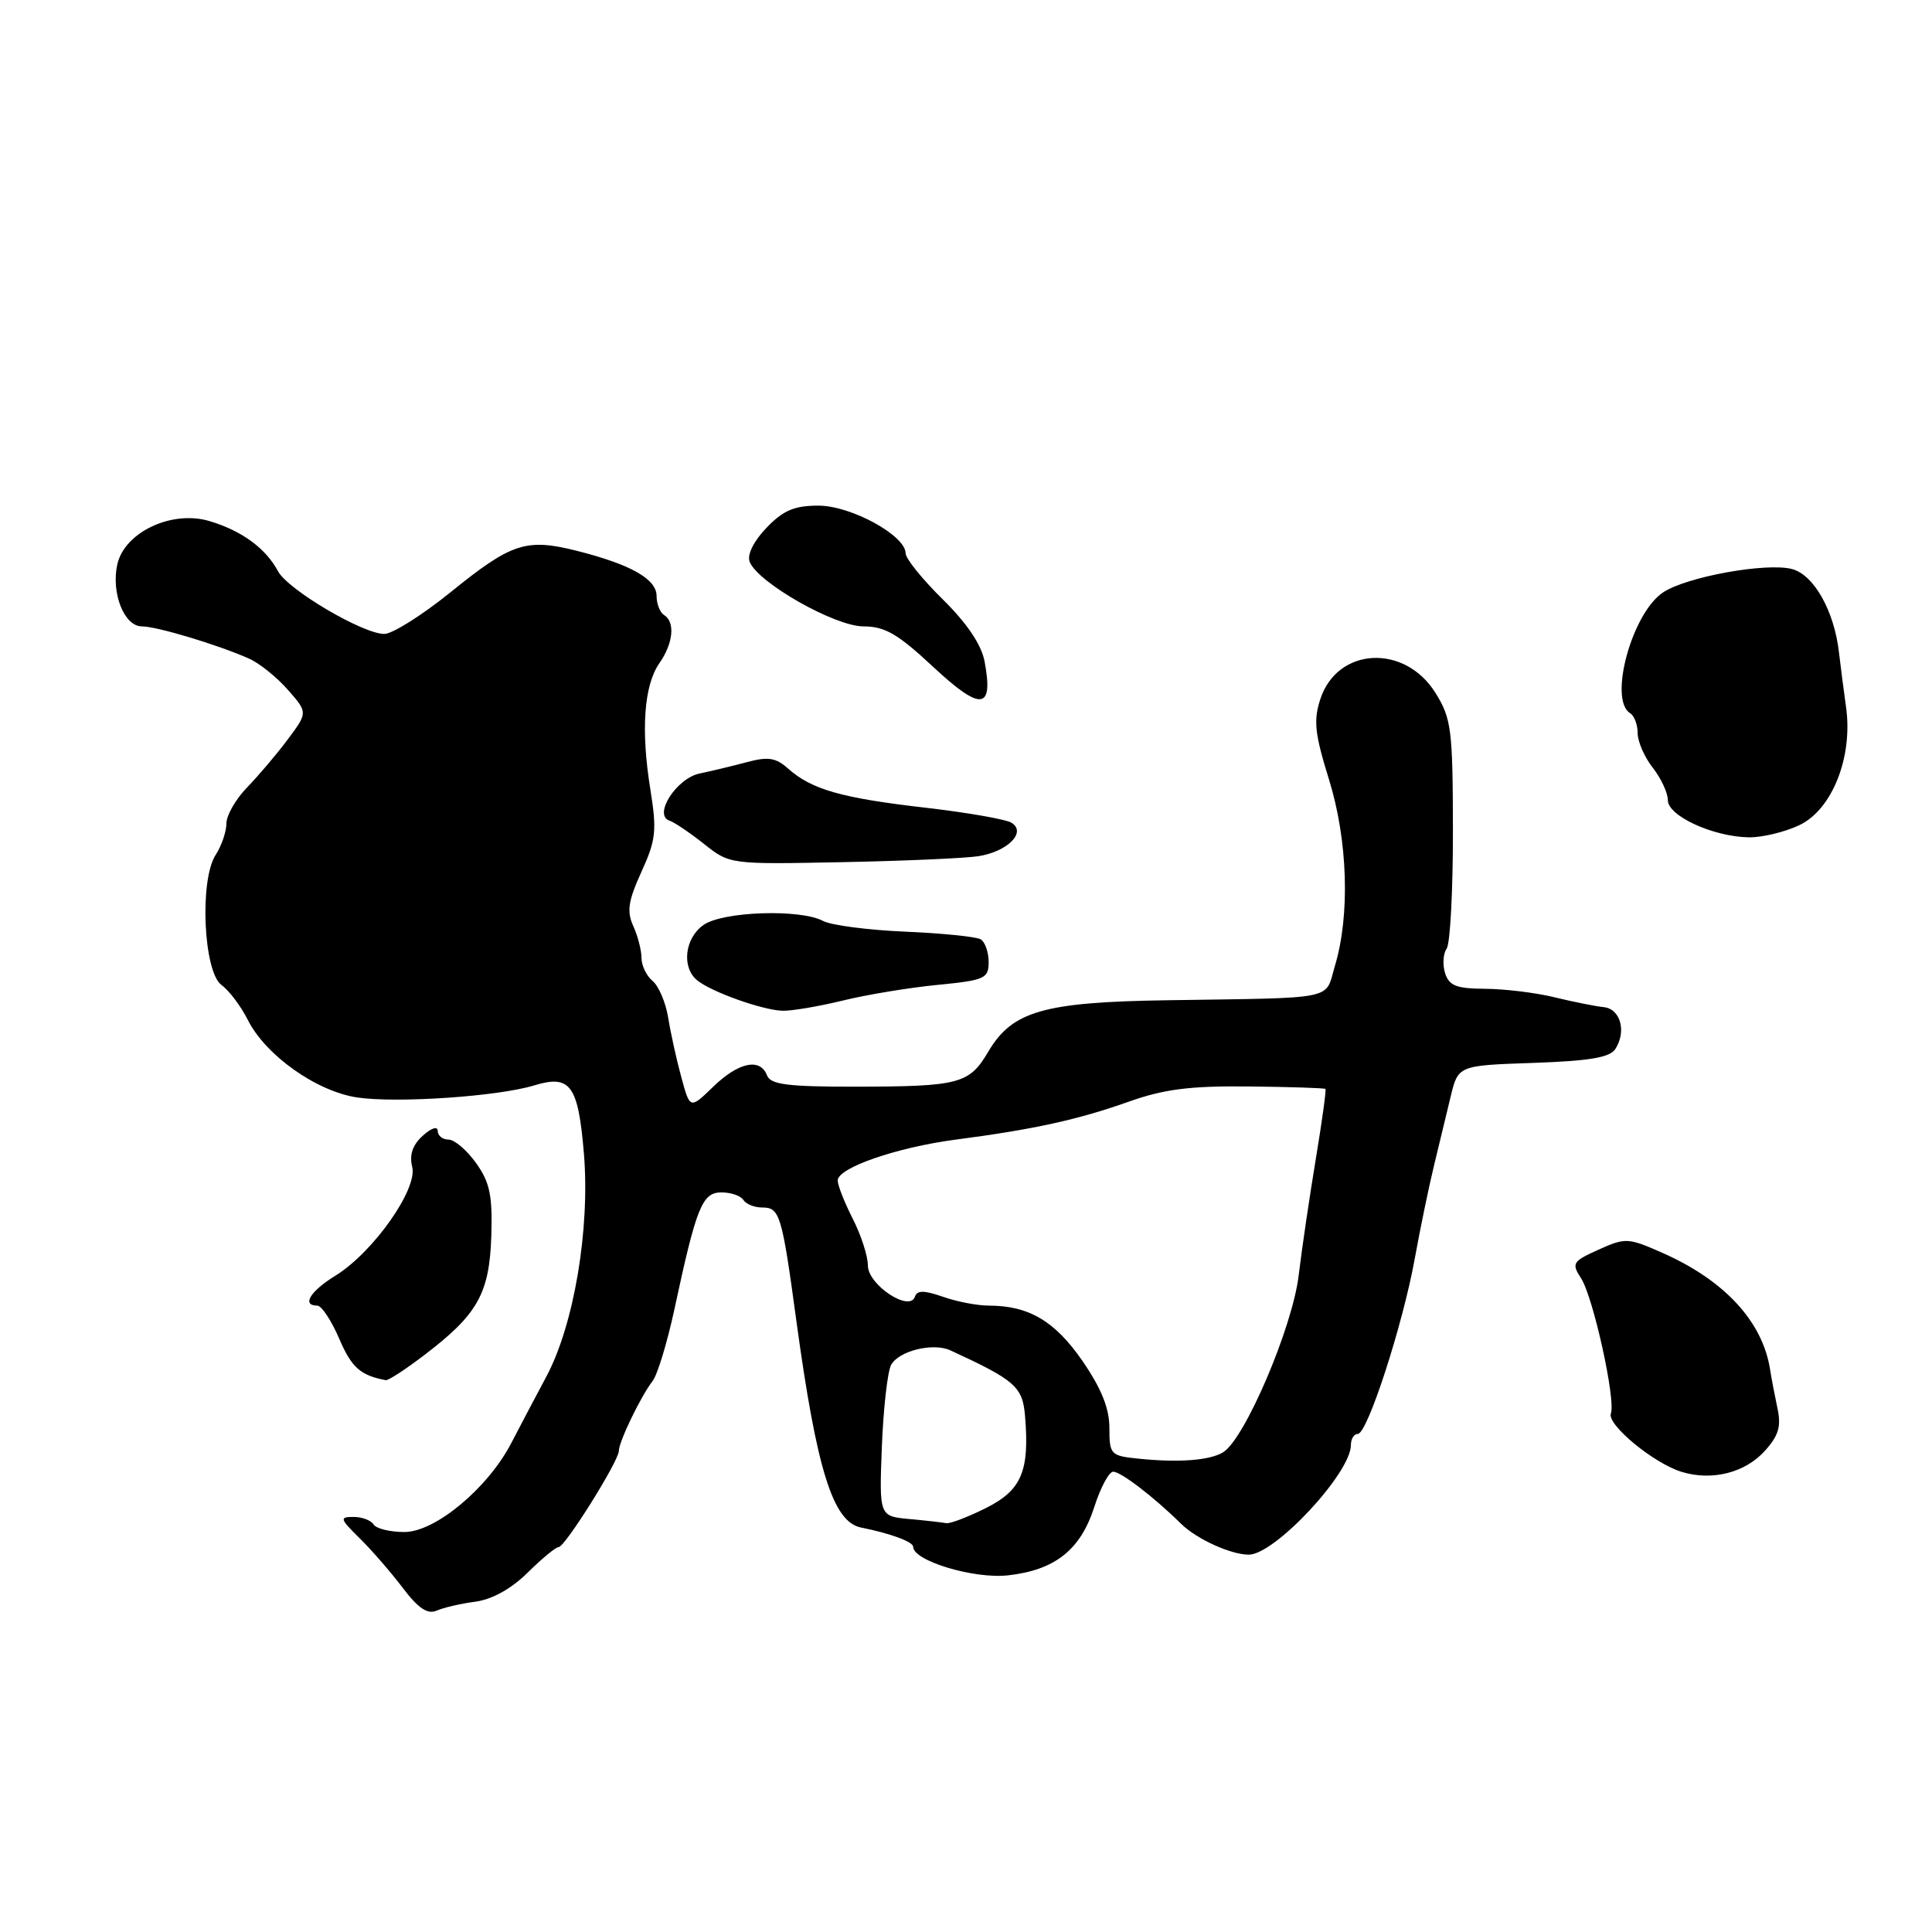 <?xml version="1.0" encoding="UTF-8" standalone="no"?>
<!DOCTYPE svg PUBLIC "-//W3C//DTD SVG 1.1//EN" "http://www.w3.org/Graphics/SVG/1.1/DTD/svg11.dtd" >
<svg xmlns="http://www.w3.org/2000/svg" xmlns:xlink="http://www.w3.org/1999/xlink" version="1.1" viewBox="0 0 256 256">
 <g >
 <path fill="currentColor"
d=" M 63.00 212.23 C 65.21 211.93 67.76 210.52 69.92 208.38 C 71.80 206.52 73.64 205.00 74.02 205.00 C 74.86 205.00 82.00 193.59 82.00 192.25 C 82.00 191.04 84.94 184.95 86.47 183.00 C 87.11 182.18 88.41 177.90 89.36 173.50 C 92.28 159.89 93.04 158.00 95.60 158.00 C 96.86 158.00 98.16 158.45 98.50 159.00 C 98.84 159.55 99.96 160.00 100.99 160.00 C 103.33 160.00 103.60 160.88 105.52 175.00 C 108.22 194.80 110.37 201.67 114.10 202.41 C 117.97 203.18 121.00 204.29 121.00 204.96 C 121.00 206.82 129.07 209.25 133.58 208.74 C 139.80 208.04 143.17 205.37 145.00 199.68 C 145.82 197.11 146.95 195.01 147.50 195.01 C 148.52 195.00 152.91 198.37 156.50 201.91 C 158.55 203.93 163.09 206.00 165.47 206.00 C 168.92 206.00 179.00 195.18 179.00 191.48 C 179.00 190.66 179.41 190.00 179.92 190.00 C 181.19 190.00 185.89 175.51 187.47 166.74 C 188.19 162.76 189.33 157.25 190.00 154.50 C 190.67 151.75 191.66 147.63 192.21 145.34 C 193.21 141.18 193.21 141.18 203.14 140.84 C 210.60 140.58 213.32 140.13 214.04 139.00 C 215.55 136.66 214.72 133.68 212.50 133.45 C 211.40 133.34 208.47 132.75 206.00 132.15 C 203.53 131.54 199.39 131.04 196.82 131.02 C 192.99 131.00 192.02 130.63 191.48 128.95 C 191.13 127.83 191.22 126.36 191.69 125.70 C 192.16 125.04 192.53 117.97 192.52 110.00 C 192.50 96.65 192.32 95.21 190.21 91.82 C 186.14 85.28 177.23 85.74 174.96 92.61 C 174.02 95.46 174.21 97.20 176.09 103.26 C 178.59 111.30 178.91 121.23 176.89 127.96 C 175.51 132.59 177.50 132.19 154.50 132.54 C 138.27 132.79 134.12 133.99 130.96 139.34 C 128.43 143.63 127.14 143.97 113.36 143.99 C 104.37 144.00 102.10 143.71 101.64 142.50 C 100.73 140.14 97.87 140.74 94.51 143.99 C 91.43 146.98 91.43 146.98 90.28 142.74 C 89.64 140.41 88.86 136.86 88.54 134.85 C 88.21 132.84 87.28 130.65 86.47 129.98 C 85.66 129.31 85.00 127.93 85.00 126.92 C 85.00 125.92 84.51 124.01 83.91 122.70 C 83.03 120.76 83.24 119.37 84.99 115.53 C 86.92 111.30 87.05 110.06 86.18 104.63 C 84.90 96.73 85.33 90.80 87.37 87.88 C 89.21 85.25 89.49 82.42 88.00 81.50 C 87.45 81.16 87.00 80.02 87.00 78.97 C 87.00 76.72 83.57 74.79 76.41 72.98 C 69.71 71.30 67.78 71.93 59.68 78.49 C 55.93 81.52 51.99 84.00 50.92 84.00 C 48.08 84.00 38.14 78.14 36.83 75.68 C 35.21 72.65 32.04 70.33 27.77 69.05 C 22.77 67.55 16.49 70.51 15.54 74.80 C 14.71 78.59 16.46 83.00 18.80 83.00 C 20.77 83.00 28.87 85.43 33.00 87.27 C 34.38 87.88 36.69 89.74 38.14 91.40 C 40.79 94.41 40.79 94.41 38.14 97.96 C 36.69 99.91 34.26 102.77 32.75 104.33 C 31.24 105.88 30.00 108.04 30.00 109.11 C 30.00 110.19 29.36 112.07 28.57 113.29 C 26.41 116.64 26.96 128.77 29.35 130.52 C 30.36 131.25 31.93 133.34 32.84 135.15 C 35.20 139.84 41.93 144.61 47.33 145.42 C 52.55 146.20 65.99 145.29 70.79 143.82 C 75.58 142.36 76.61 143.77 77.37 152.83 C 78.20 162.84 76.06 175.56 72.38 182.43 C 70.89 185.22 68.81 189.16 67.76 191.19 C 64.66 197.18 57.68 203.00 53.58 203.00 C 51.68 203.00 49.84 202.55 49.50 202.00 C 49.16 201.45 47.96 201.00 46.84 201.00 C 44.96 201.00 45.03 201.24 47.64 203.81 C 49.21 205.35 51.78 208.31 53.35 210.38 C 55.41 213.11 56.65 213.94 57.85 213.42 C 58.76 213.02 61.08 212.48 63.00 212.23 Z  M 233.84 192.26 C 235.68 190.23 236.04 189.01 235.52 186.59 C 235.16 184.89 234.72 182.60 234.55 181.50 C 233.57 175.13 228.53 169.66 220.30 166.02 C 215.74 164.00 215.38 163.98 211.83 165.58 C 208.37 167.14 208.21 167.39 209.50 169.38 C 211.11 171.86 214.12 185.51 213.45 187.29 C 212.89 188.75 219.12 193.90 222.83 195.03 C 226.84 196.26 231.22 195.16 233.84 192.26 Z  M 56.28 179.51 C 63.30 174.16 64.85 171.39 65.10 163.80 C 65.27 158.41 64.91 156.68 63.09 154.12 C 61.86 152.40 60.22 151.00 59.43 151.00 C 58.64 151.00 58.00 150.48 58.00 149.85 C 58.00 149.19 57.15 149.46 56.02 150.49 C 54.66 151.72 54.22 153.02 54.62 154.62 C 55.36 157.57 49.45 165.94 44.45 169.03 C 41.09 171.10 39.94 173.00 42.04 173.00 C 42.61 173.00 43.92 174.99 44.96 177.41 C 46.59 181.21 47.75 182.24 51.11 182.88 C 51.44 182.95 53.77 181.43 56.28 179.51 Z  M 111.67 132.58 C 114.88 131.79 120.54 130.86 124.25 130.50 C 130.49 129.89 131.00 129.66 131.00 127.48 C 131.00 126.18 130.53 124.83 129.96 124.47 C 129.39 124.12 124.88 123.66 119.95 123.45 C 115.02 123.24 110.12 122.60 109.06 122.03 C 106.05 120.42 95.78 120.76 93.22 122.56 C 90.74 124.30 90.28 128.16 92.36 129.88 C 94.19 131.41 101.00 133.84 103.67 133.93 C 104.86 133.97 108.46 133.36 111.67 132.58 Z  M 129.65 113.45 C 133.53 112.83 136.06 110.27 134.03 109.02 C 133.29 108.56 128.14 107.66 122.59 107.02 C 111.54 105.75 107.56 104.62 104.46 101.87 C 102.81 100.39 101.78 100.23 98.96 100.99 C 97.06 101.50 94.25 102.17 92.72 102.49 C 89.65 103.11 86.51 108.00 88.71 108.74 C 89.36 108.95 91.42 110.35 93.29 111.83 C 96.69 114.53 96.71 114.54 111.60 114.24 C 119.79 114.08 127.92 113.72 129.65 113.45 Z  M 238.44 109.33 C 242.79 107.25 245.54 100.29 244.61 93.69 C 244.29 91.39 243.87 88.15 243.68 86.50 C 243.06 80.96 240.33 76.12 237.41 75.39 C 233.97 74.53 223.53 76.42 220.39 78.48 C 216.25 81.19 213.10 92.71 216.00 94.50 C 216.55 94.84 217.00 96.03 217.00 97.15 C 217.00 98.27 217.90 100.33 219.00 101.73 C 220.10 103.13 221.00 105.06 221.00 106.03 C 221.00 108.12 227.00 110.87 231.72 110.95 C 233.48 110.98 236.51 110.25 238.44 109.33 Z  M 130.46 87.63 C 130.04 85.42 128.13 82.58 124.91 79.41 C 122.21 76.75 120.00 74.01 120.00 73.32 C 120.00 70.96 112.77 67.00 108.45 67.00 C 105.24 67.00 103.77 67.63 101.56 69.94 C 99.86 71.71 98.98 73.50 99.33 74.43 C 100.39 77.19 110.61 83.00 114.41 83.00 C 117.26 83.00 118.98 84.00 123.70 88.41 C 130.01 94.28 131.67 94.09 130.46 87.63 Z  M 120.50 201.28 C 116.50 200.91 116.50 200.91 116.85 191.71 C 117.05 186.64 117.60 181.77 118.07 180.87 C 119.07 179.00 123.63 177.87 125.93 178.93 C 134.49 182.87 135.50 183.74 135.82 187.60 C 136.44 194.93 135.37 197.46 130.63 199.83 C 128.24 201.02 125.88 201.92 125.39 201.83 C 124.90 201.73 122.70 201.48 120.50 201.28 Z  M 150.75 193.27 C 147.17 192.90 147.00 192.72 147.00 189.20 C 147.00 186.61 145.94 183.98 143.43 180.33 C 139.79 175.05 136.32 173.00 131.00 173.00 C 129.51 173.00 126.79 172.48 124.95 171.83 C 122.44 170.96 121.52 170.95 121.23 171.82 C 120.53 173.91 115.00 170.24 115.00 167.69 C 115.00 166.44 114.10 163.66 113.00 161.50 C 111.90 159.34 111.00 157.06 111.00 156.42 C 111.00 154.74 118.83 152.03 126.67 151.00 C 136.94 149.66 142.86 148.36 149.50 146.00 C 154.22 144.32 157.63 143.88 165.45 143.96 C 170.92 144.02 175.50 144.17 175.63 144.29 C 175.75 144.42 175.18 148.57 174.36 153.51 C 173.54 158.45 172.51 165.43 172.08 169.00 C 171.25 175.92 164.93 190.71 162.06 192.44 C 160.26 193.53 156.12 193.83 150.75 193.27 Z "/>
</g>
</svg>